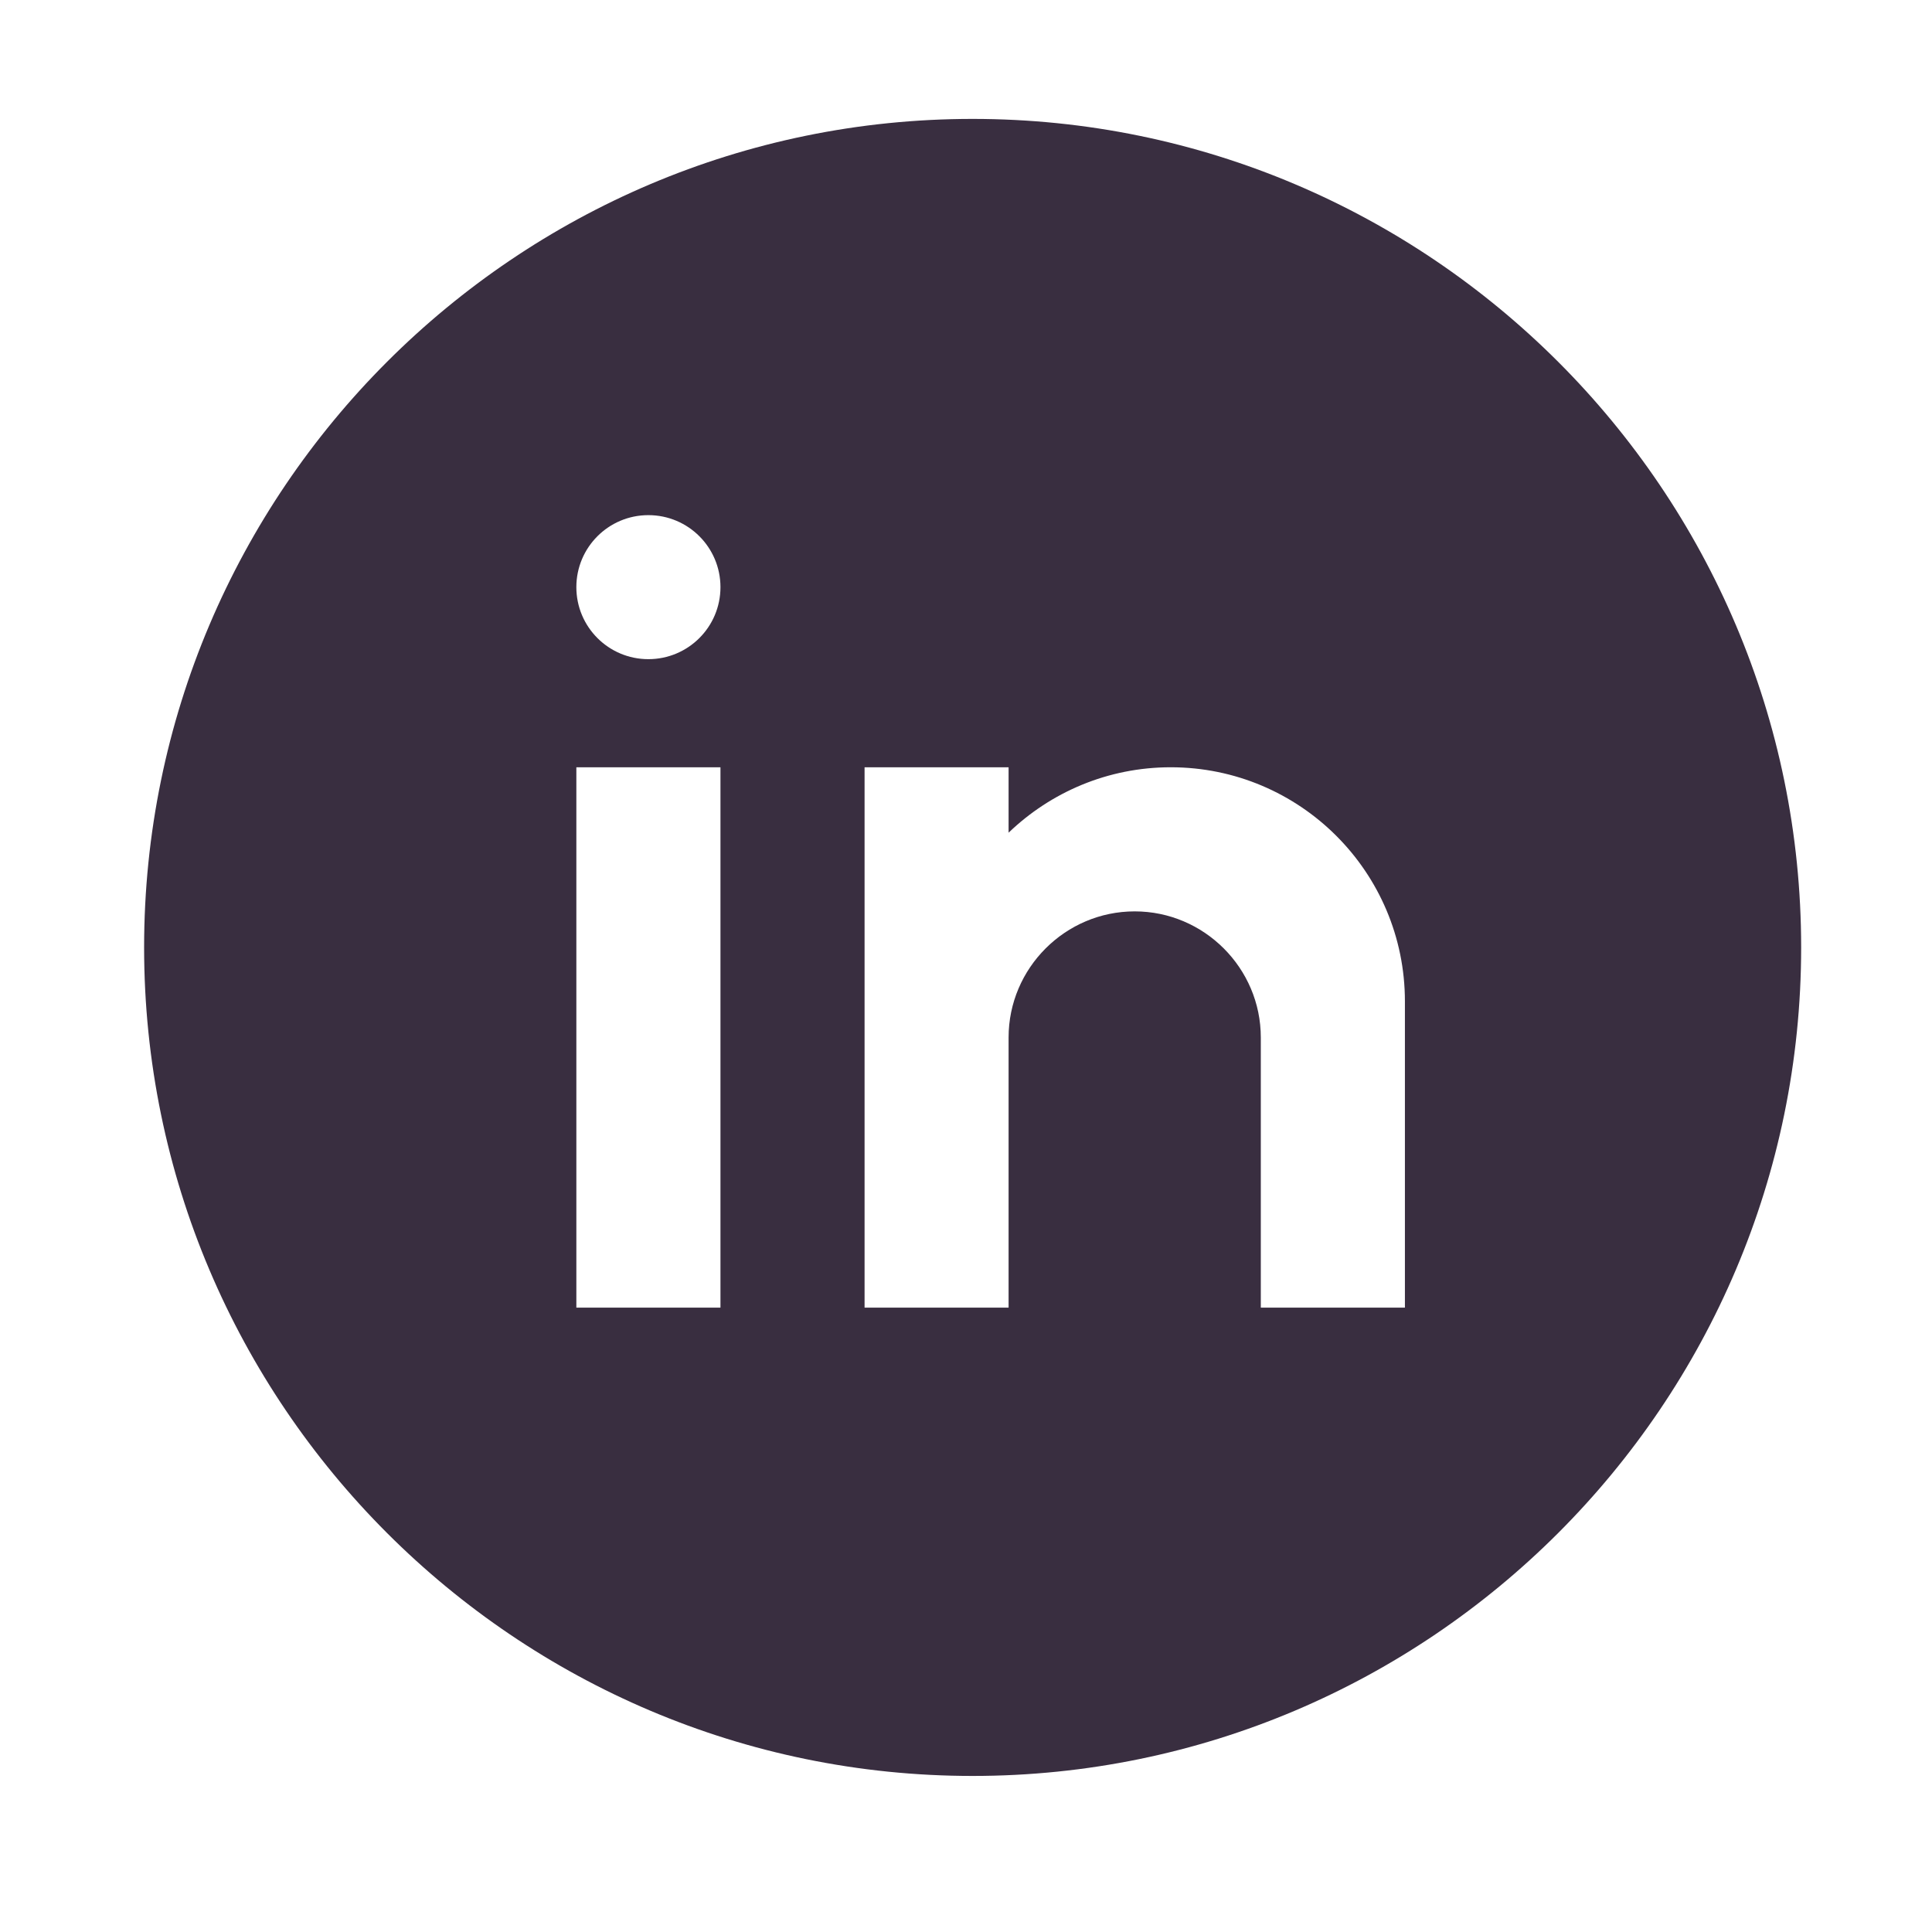 <svg width="22" height="22" viewBox="0 0 22 22" fill="none" xmlns="http://www.w3.org/2000/svg">
<path d="M11.075 1.354C5.873 1.354 1.641 5.586 1.641 10.788C1.641 15.991 5.873 20.223 11.075 20.223C16.277 20.223 20.51 15.991 20.51 10.788C20.51 5.586 16.277 1.354 11.075 1.354ZM8.204 14.89H6.563V8.737H8.204V14.89ZM7.383 7.506C6.93 7.506 6.563 7.139 6.563 6.686C6.563 6.233 6.93 5.866 7.383 5.866C7.837 5.866 8.204 6.233 8.204 6.686C8.204 7.139 7.837 7.506 7.383 7.506ZM15.998 14.89H14.357V12.839V11.814C14.357 11.024 13.711 10.378 12.921 10.378C12.131 10.378 11.485 11.024 11.485 11.814V14.89H9.845V8.737H11.485V9.482C11.964 9.022 12.614 8.737 13.331 8.737C14.804 8.737 15.998 9.931 15.998 11.403V14.89Z" fill="#392E40"/>
</svg>
